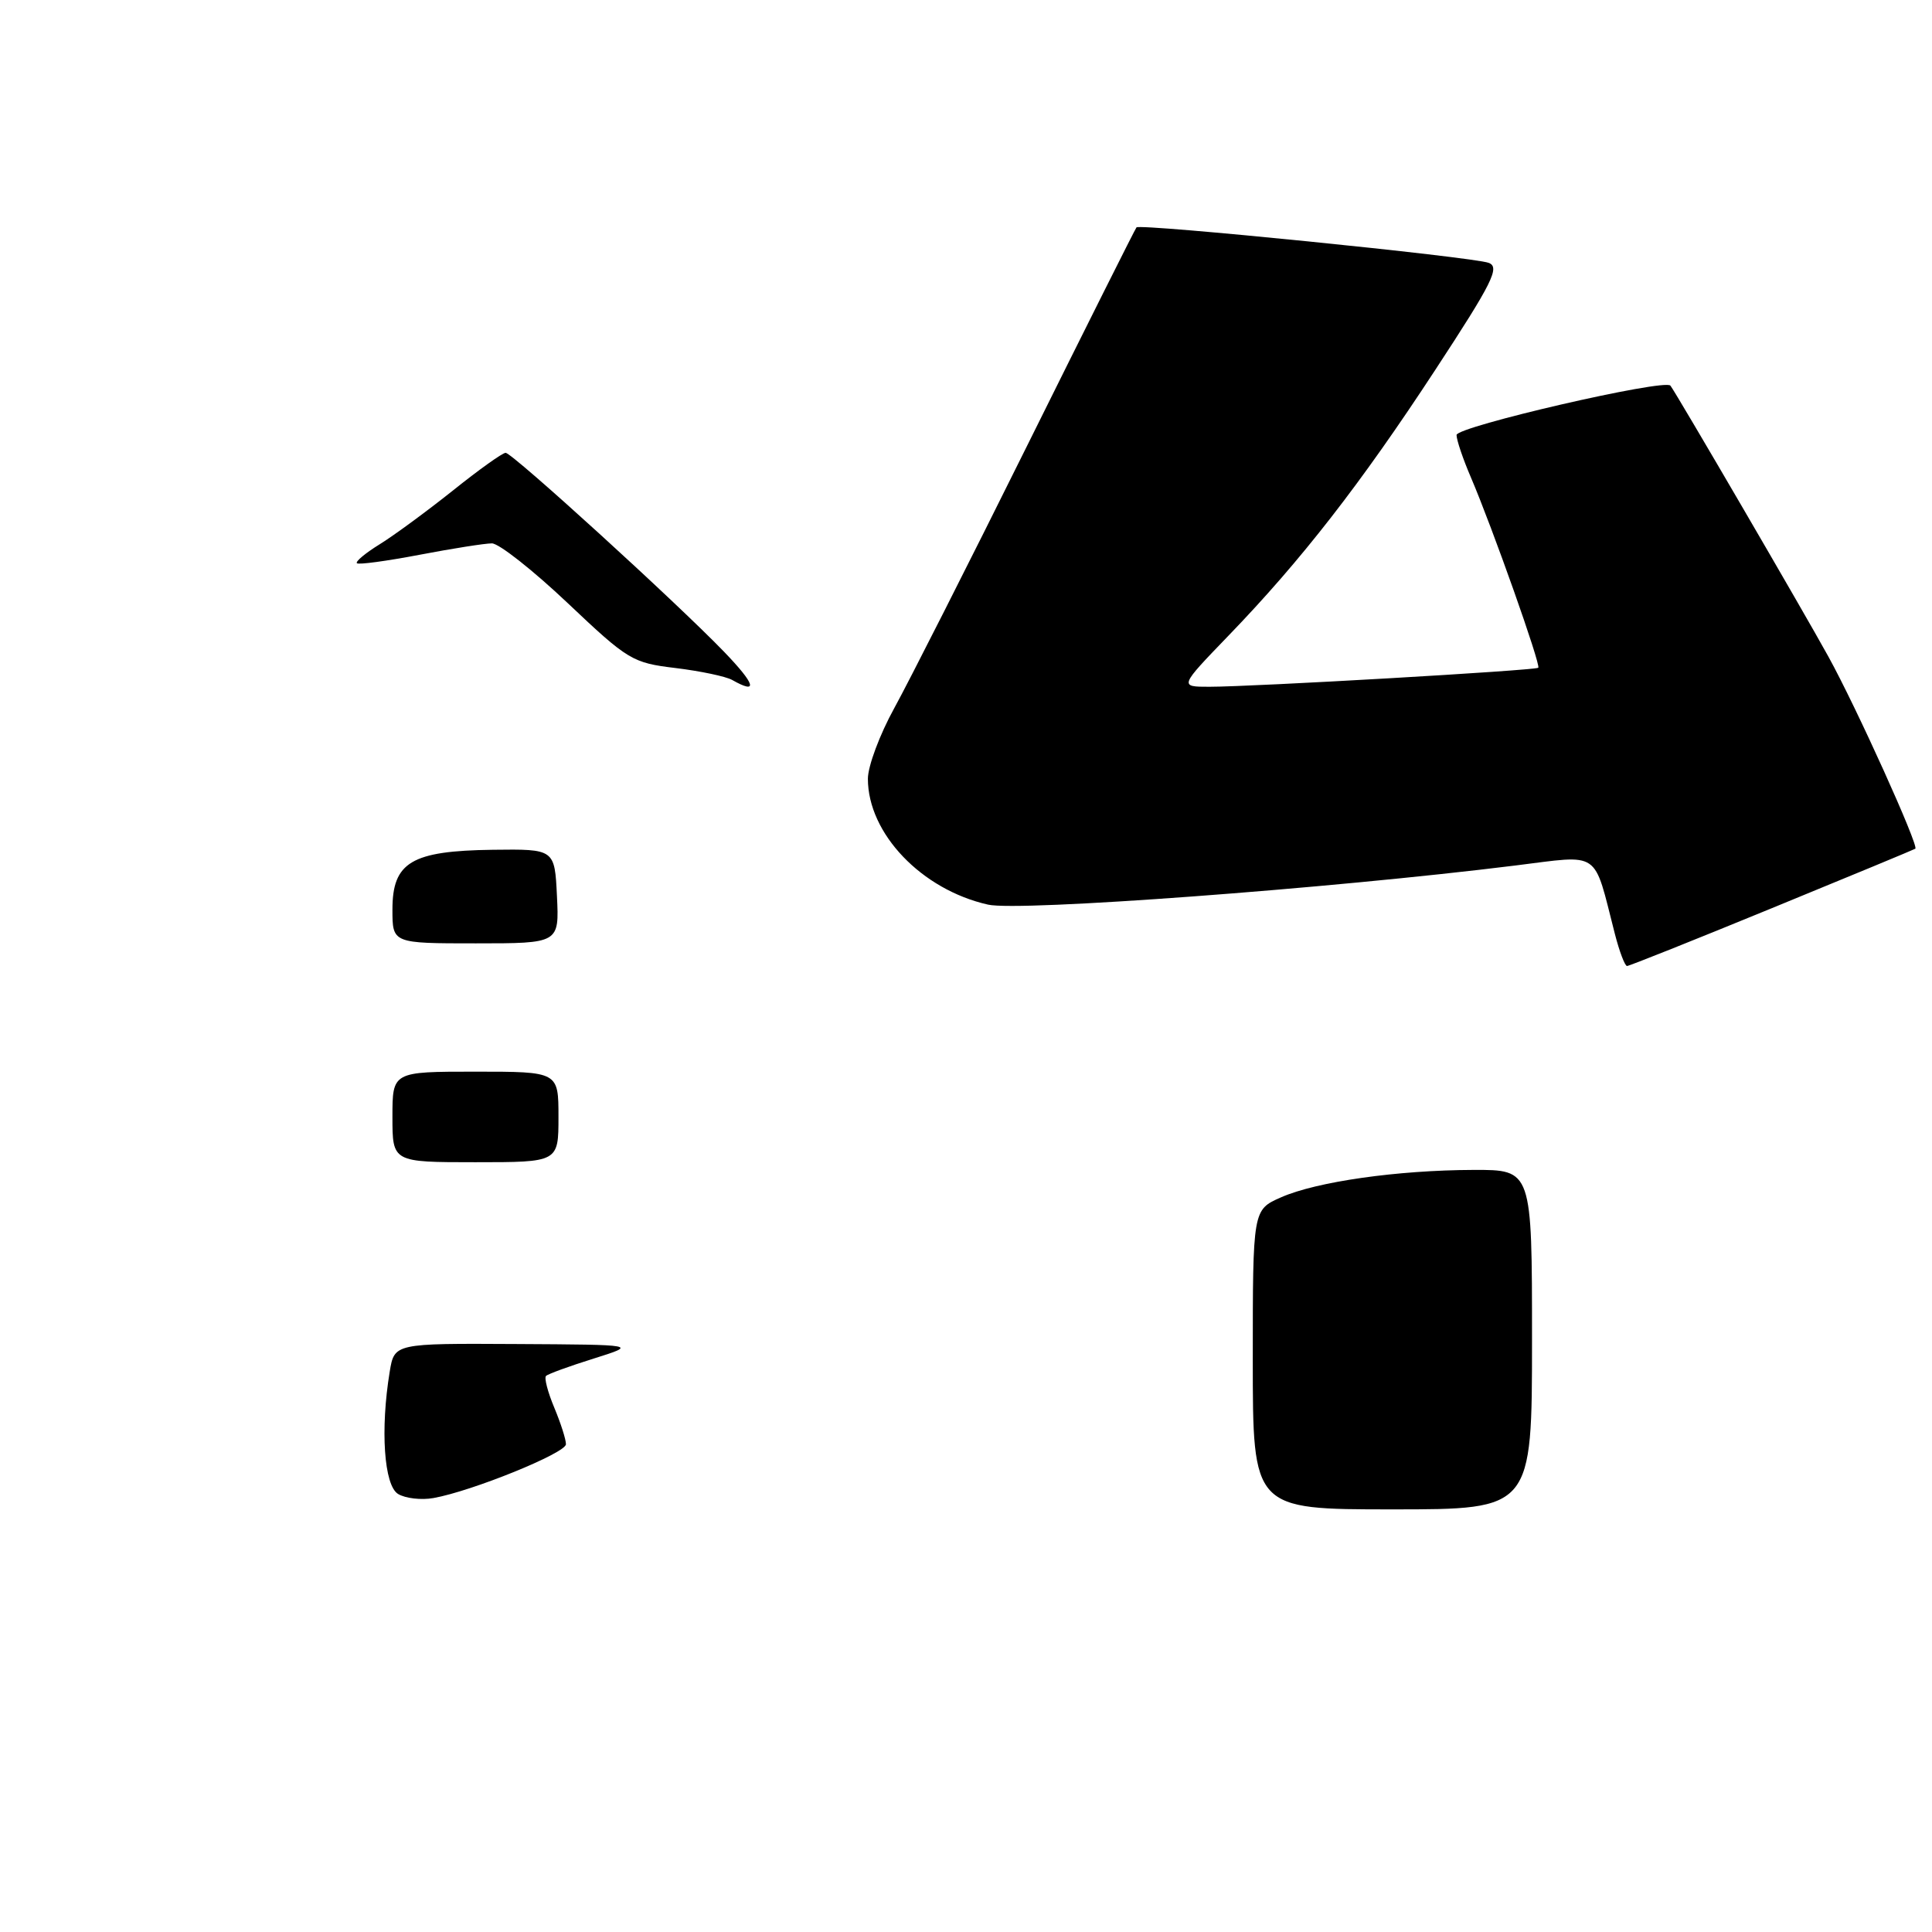 <?xml version="1.0" encoding="UTF-8" standalone="no"?>
<!DOCTYPE svg PUBLIC "-//W3C//DTD SVG 1.1//EN" "http://www.w3.org/Graphics/SVG/1.1/DTD/svg11.dtd" >
<svg xmlns="http://www.w3.org/2000/svg" xmlns:xlink="http://www.w3.org/1999/xlink" version="1.1" viewBox="0 0 256 256">
 <g >
 <path fill="currentColor"
d=" M 234.80 120.33 C 245.09 116.11 253.63 112.57 253.79 112.46 C 254.29 112.11 245.99 93.74 242.27 87.00 C 239.00 81.06 222.08 52.04 221.34 51.10 C 220.60 50.15 193.00 56.52 193.00 57.64 C 193.00 58.30 193.85 60.81 194.89 63.23 C 197.75 69.91 204.20 88.13 203.83 88.48 C 203.44 88.84 166.06 91.00 160.25 91.00 C 156.25 91.00 156.25 91.00 162.76 84.25 C 172.41 74.26 180.30 64.11 190.19 49.00 C 197.77 37.43 198.78 35.40 197.26 34.83 C 195.18 34.04 151.04 29.60 150.59 30.13 C 150.41 30.34 143.91 43.32 136.13 59.00 C 128.35 74.68 120.41 90.35 118.49 93.84 C 116.57 97.32 115.00 101.53 115.00 103.19 C 115.00 110.44 122.11 117.89 130.93 119.87 C 135.04 120.80 176.01 117.76 200.74 114.69 C 212.24 113.27 211.08 112.47 213.98 123.75 C 214.58 126.09 215.31 128.00 215.59 128.00 C 215.88 128.00 224.52 124.55 234.80 120.33 Z  M 166.00 180.15 C 166.00 160.30 166.00 160.30 169.75 158.65 C 174.47 156.57 185.19 155.05 195.25 155.02 C 203.00 155.00 203.00 155.00 203.00 177.50 C 203.00 200.00 203.00 200.00 184.50 200.00 C 166.00 200.00 166.00 200.00 166.00 180.15 Z  M 52.75 197.96 C 50.88 196.83 50.38 189.41 51.64 181.75 C 52.26 178.00 52.26 178.00 68.38 178.09 C 84.50 178.18 84.50 178.18 78.66 180.02 C 75.45 181.02 72.61 182.06 72.35 182.32 C 72.09 182.57 72.58 184.46 73.44 186.51 C 74.30 188.57 75.00 190.75 74.99 191.37 C 74.98 192.54 62.55 197.59 57.43 198.50 C 55.82 198.79 53.71 198.54 52.75 197.96 Z  M 52.00 148.00 C 52.00 142.00 52.00 142.00 63.00 142.00 C 74.00 142.00 74.00 142.00 74.00 148.00 C 74.00 154.00 74.00 154.00 63.00 154.00 C 52.00 154.00 52.00 154.00 52.00 148.00 Z  M 52.00 120.52 C 52.00 114.24 54.52 112.74 65.30 112.60 C 73.50 112.50 73.50 112.50 73.80 118.75 C 74.10 125.00 74.10 125.00 63.05 125.00 C 52.00 125.00 52.00 125.00 52.00 120.52 Z  M 97.00 90.09 C 96.17 89.63 92.81 88.92 89.53 88.52 C 83.79 87.83 83.24 87.50 75.21 79.90 C 70.62 75.56 66.11 72.00 65.18 72.00 C 64.26 72.00 59.94 72.68 55.60 73.51 C 51.25 74.34 47.51 74.85 47.29 74.63 C 47.07 74.41 48.44 73.27 50.34 72.10 C 52.23 70.93 56.58 67.73 60.02 64.99 C 63.45 62.24 66.59 60.00 67.00 60.00 C 67.87 60.00 89.56 79.75 95.96 86.38 C 100.12 90.70 100.51 92.08 97.00 90.09 Z "/>
</g>
</svg>